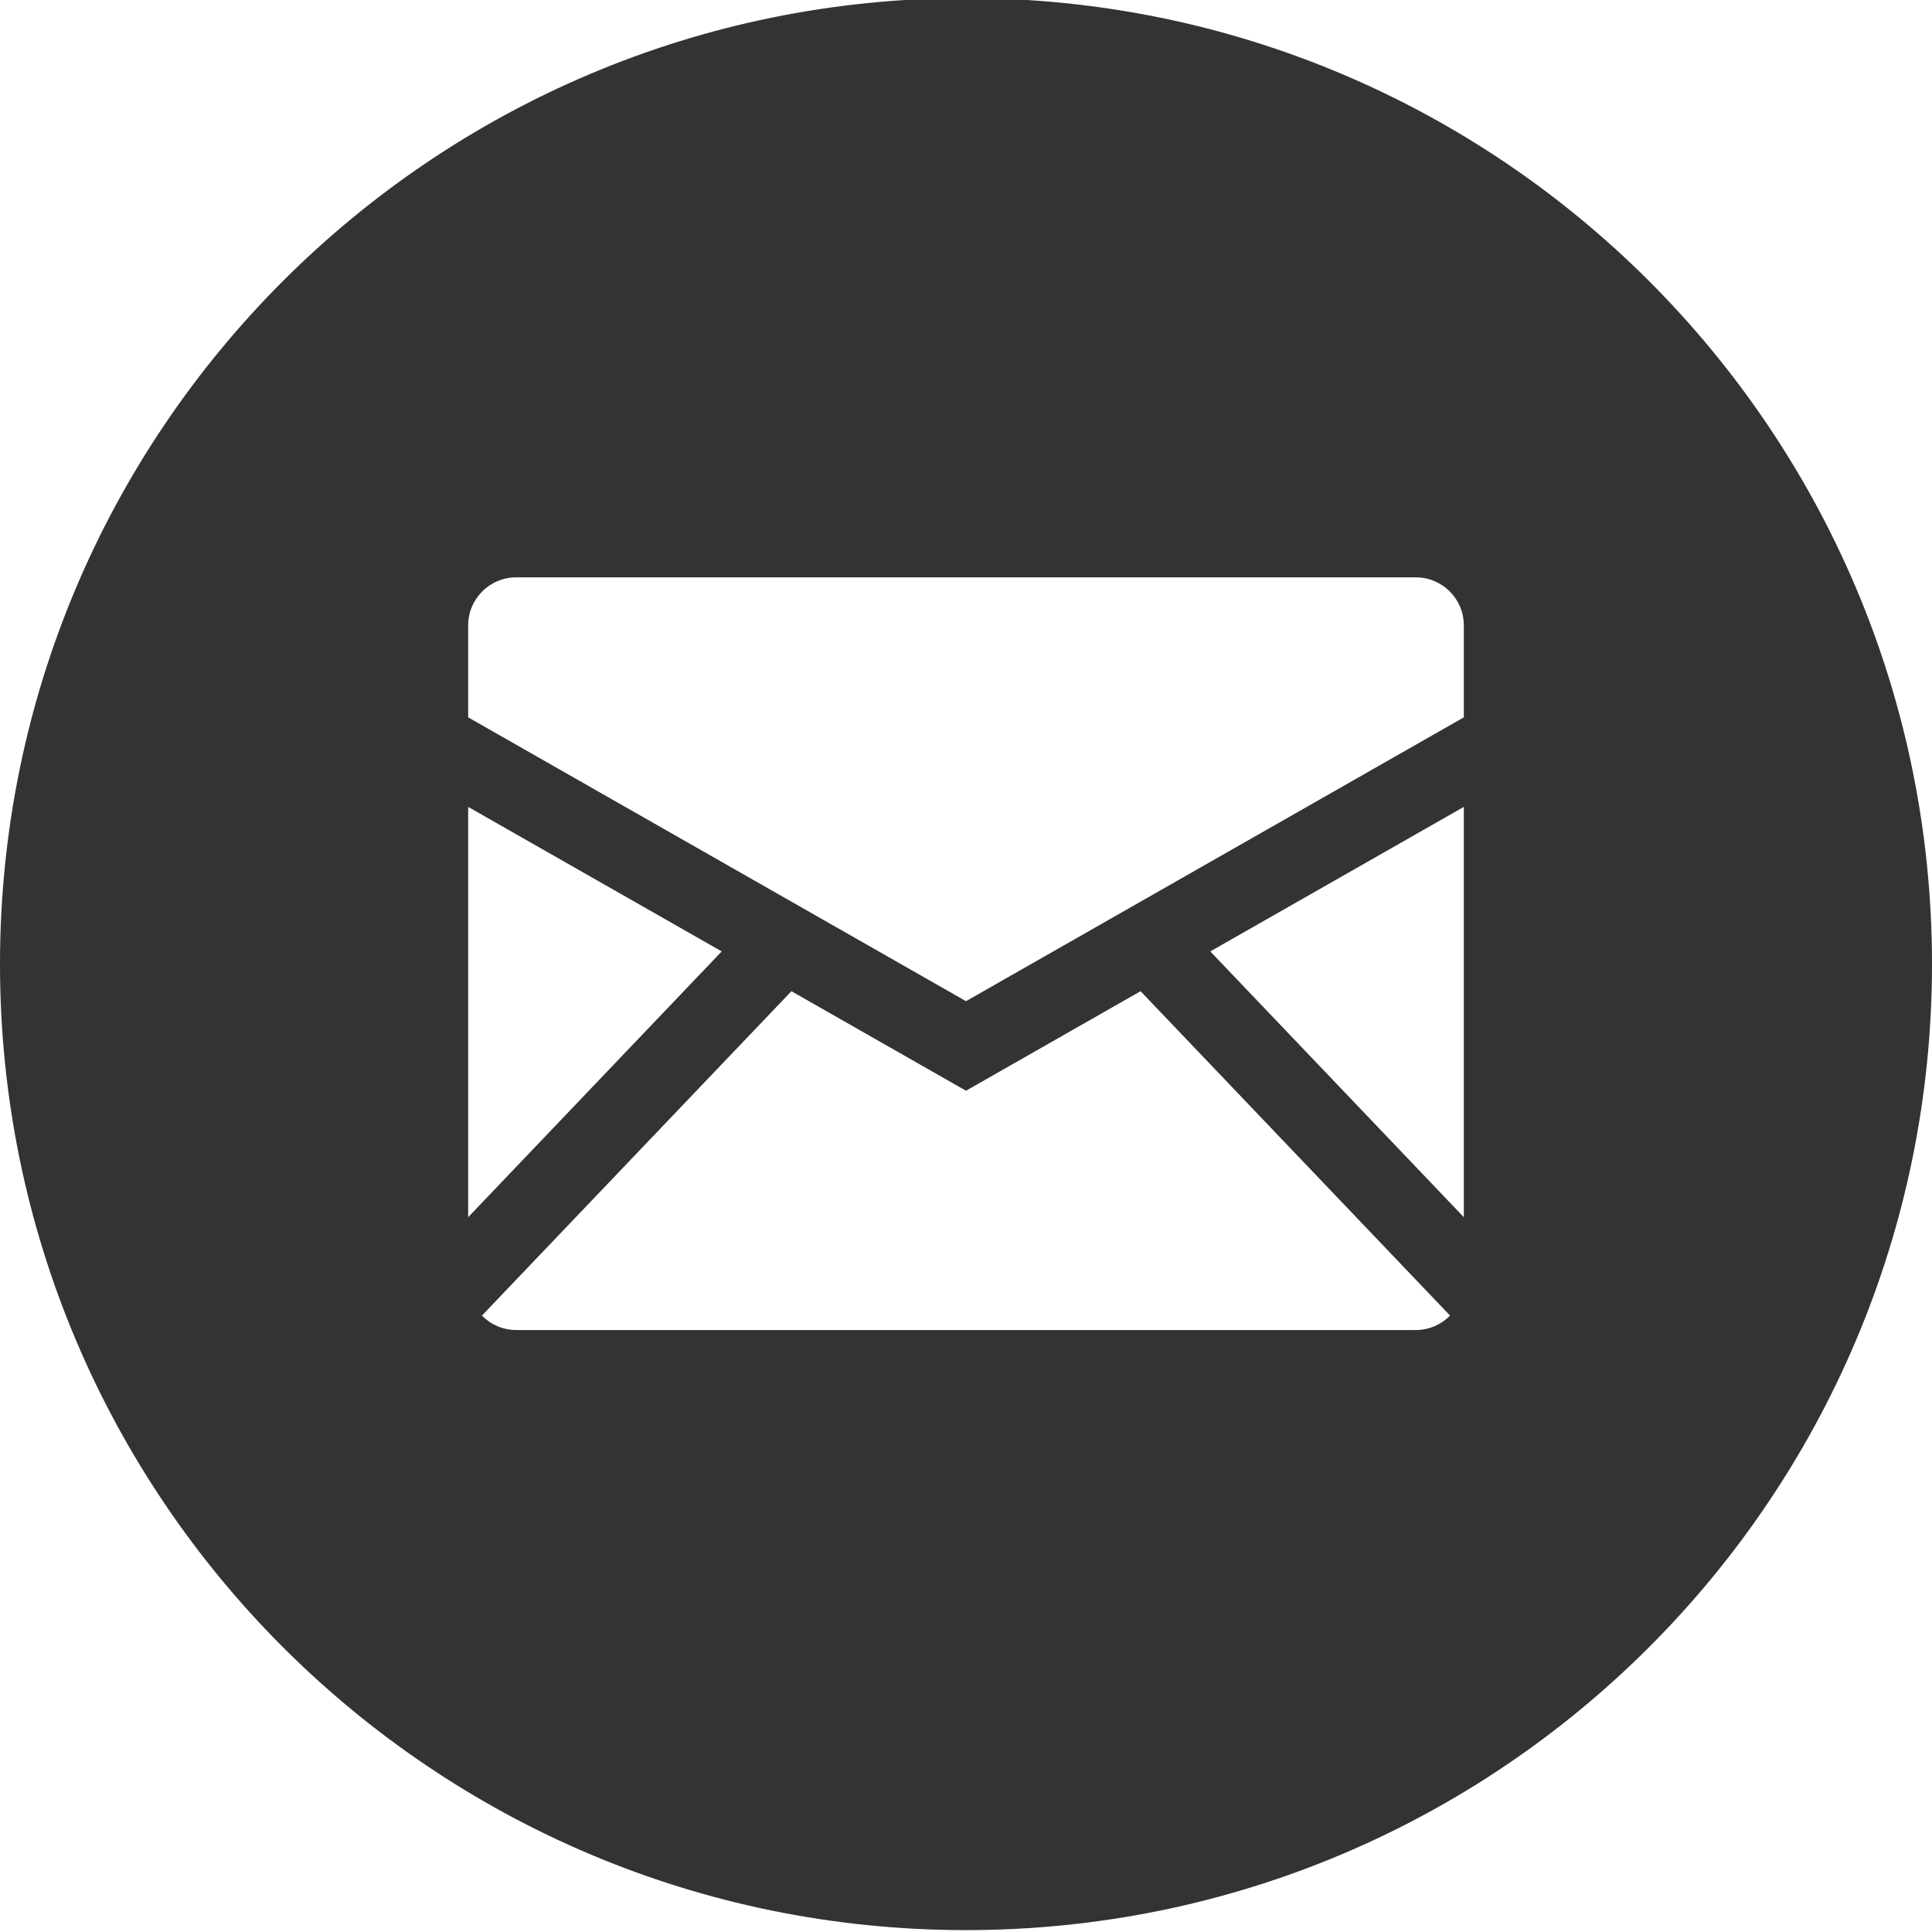 <?xml version="1.0" encoding="utf-8"?>
<!-- Generator: Adobe Illustrator 17.0.0, SVG Export Plug-In . SVG Version: 6.00 Build 0)  -->
<!DOCTYPE svg PUBLIC "-//W3C//DTD SVG 1.1//EN" "http://www.w3.org/Graphics/SVG/1.1/DTD/svg11.dtd">
<svg version="1.1" id="Layer_1" xmlns="http://www.w3.org/2000/svg" xmlns:xlink="http://www.w3.org/1999/xlink" x="0px" y="0px"
	 width="512px" height="512px" viewBox="702.5 0.5 512 512" enable-background="new 702.5 0.5 512 512" xml:space="preserve">
<path fill="#333333" d="M958.5,0c-141.385,0-256,114.615-256,256s114.615,256,256,256s256-114.615,256-256S1099.885,0,958.5,0z
	 M1077.692,153.5c7.035,0,12.738,5.703,12.738,12.738v24.367L958.5,265.823l-131.93-75.218v-24.367
	c0-7.035,5.703-12.738,12.738-12.738H1077.692z M1023.238,252.636l67.193-38.301v108.735L1023.238,252.636z M826.57,214.335
	l67.193,38.301l-67.193,70.434V214.335z M839.308,352.969c-3.562,0-6.779-1.466-9.091-3.823l82.019-85.966l46.264,26.373
	l46.264-26.373l82.019,85.966c-2.312,2.357-5.528,3.823-9.091,3.823H839.308z"/>
</svg>
